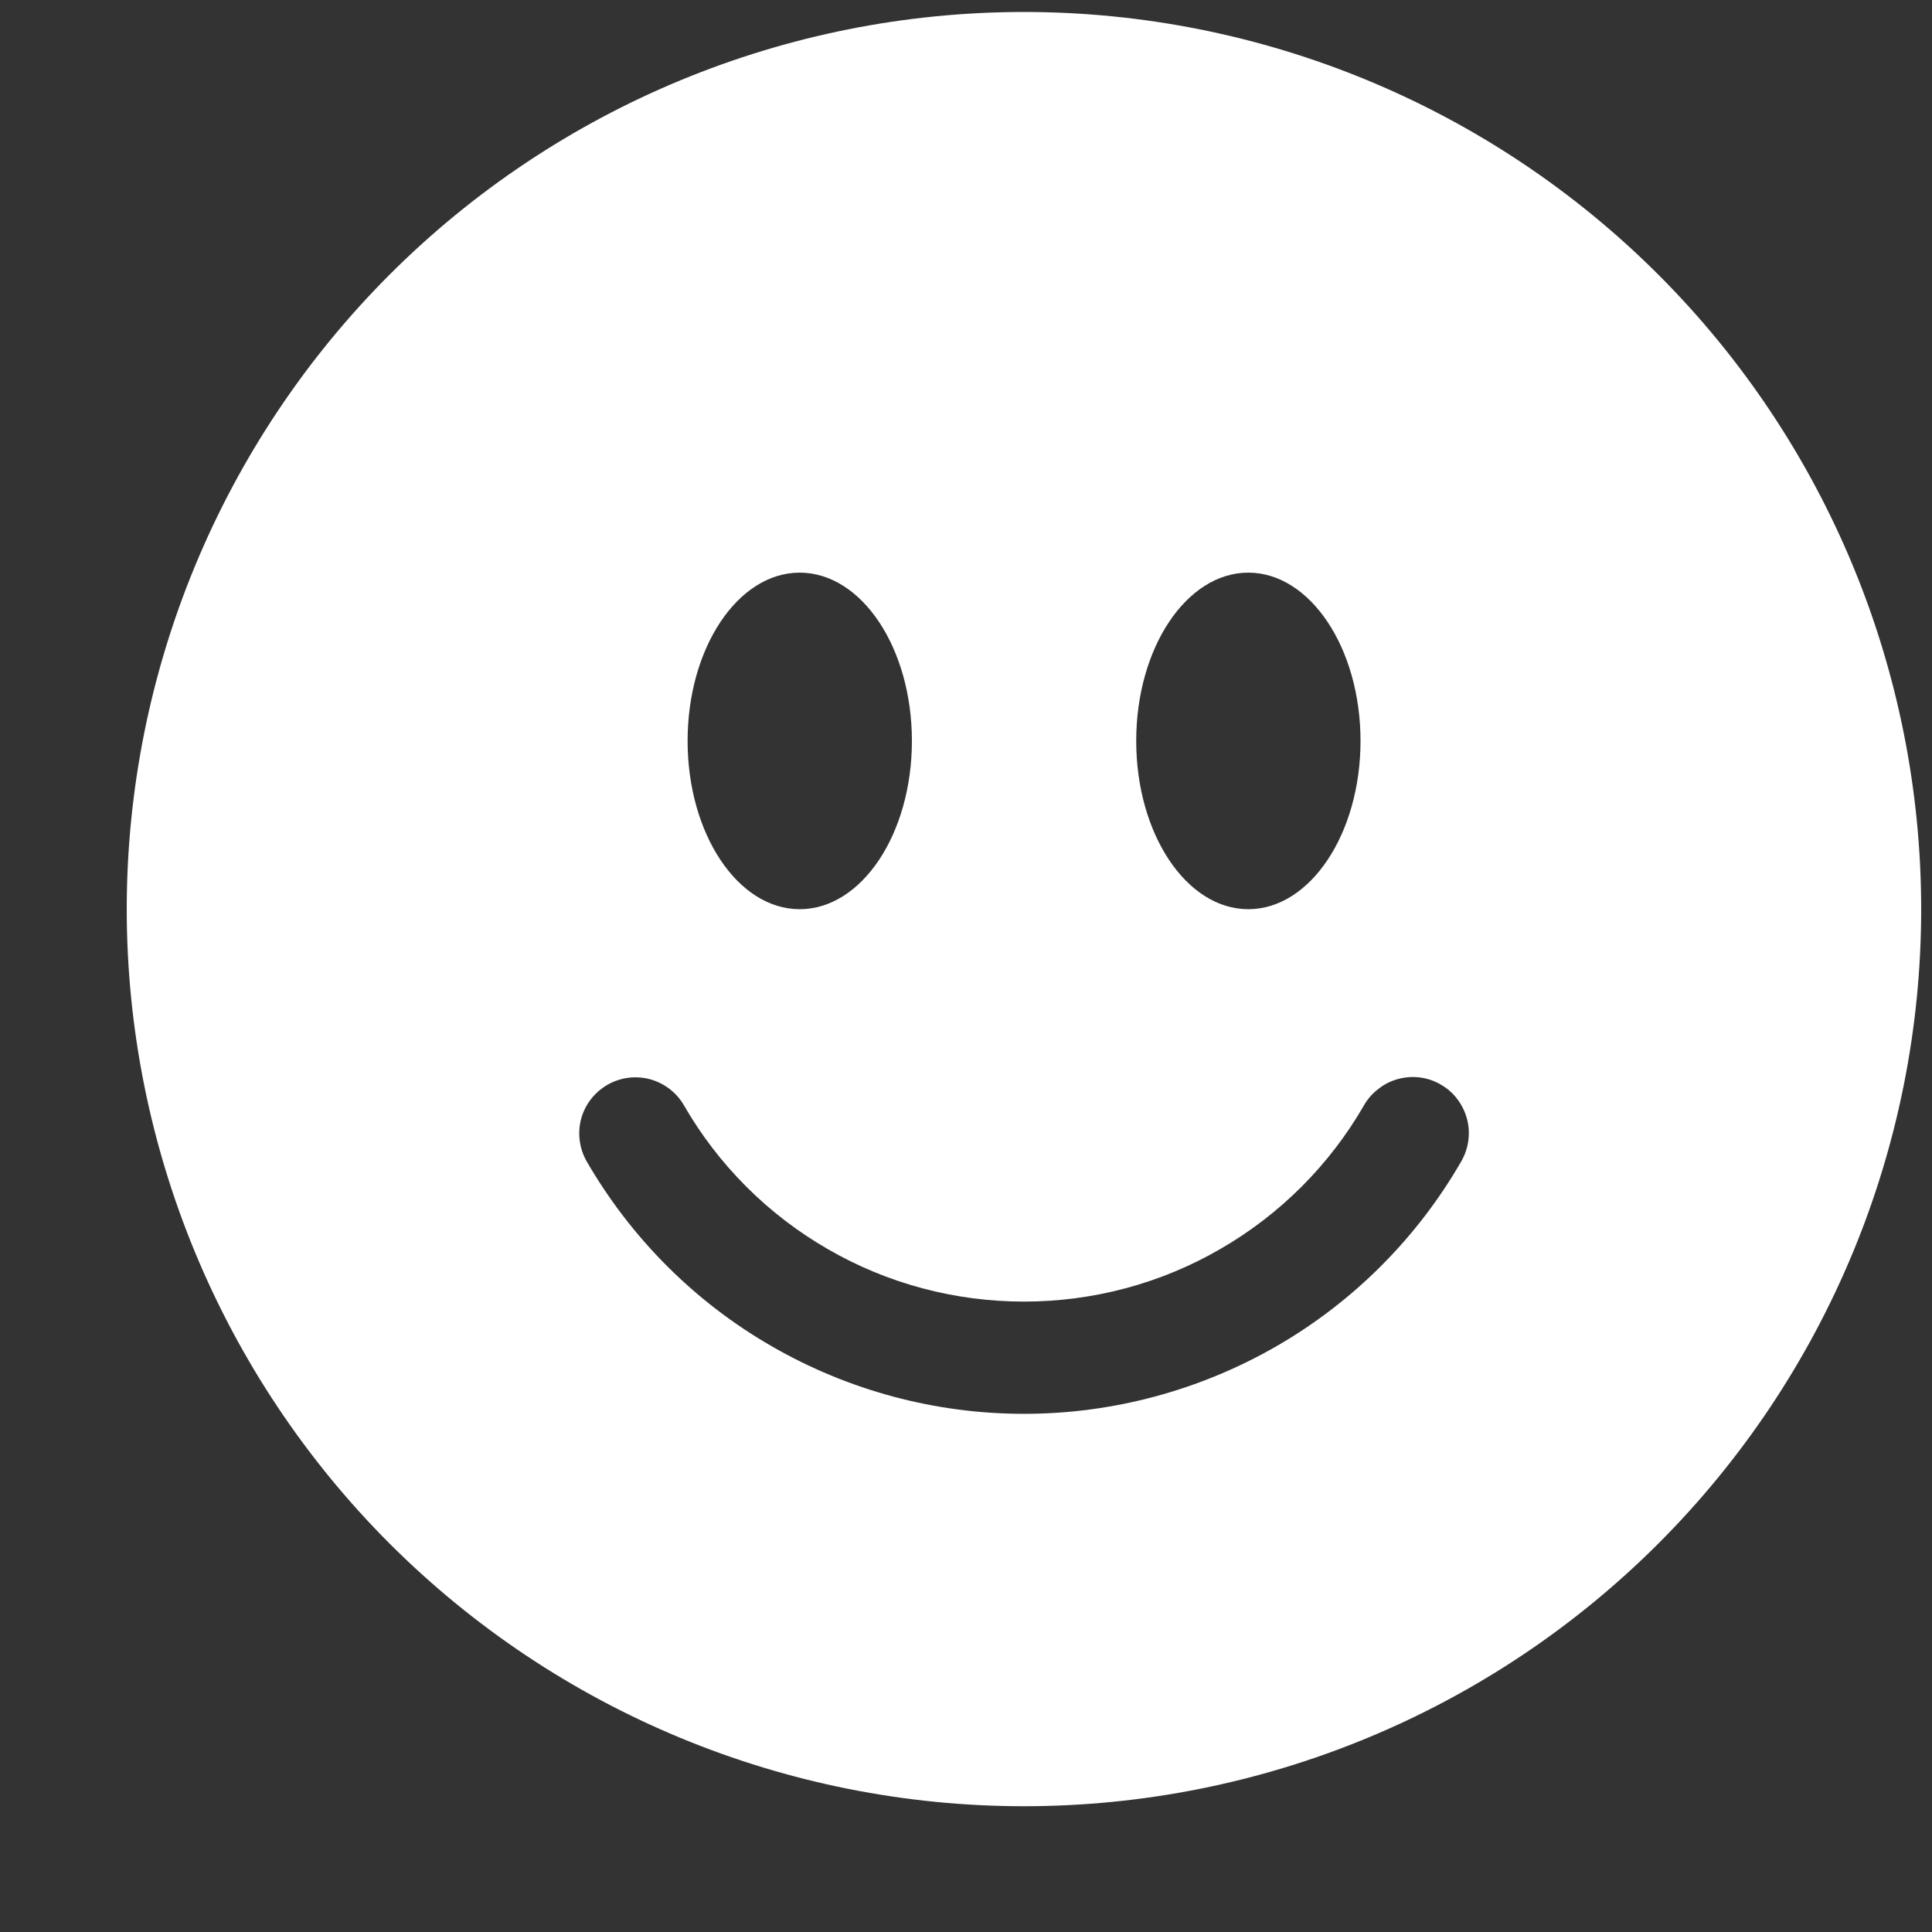 <svg width="10" height="10" viewBox="0 0 10 10" fill="none" xmlns="http://www.w3.org/2000/svg">
<rect x="0" y="0" width="10" height="10" fill="#333333" stroke="none"/>
<path d="M5.3 9.349C6.532 9.349 7.713 8.86 8.584 7.989C9.455 7.118 9.944 5.937 9.944 4.706C9.944 3.474 9.455 2.293 8.584 1.422C7.713 0.551 6.532 0.062 5.3 0.062C4.068 0.062 2.887 0.551 2.016 1.422C1.146 2.293 0.656 3.474 0.656 4.706C0.656 5.937 1.146 7.118 2.016 7.989C2.887 8.86 4.068 9.349 5.3 9.349V9.349ZM4.72 3.835C4.72 4.316 4.46 4.706 4.139 4.706C3.819 4.706 3.559 4.316 3.559 3.835C3.559 3.354 3.819 2.964 4.139 2.964C4.46 2.964 4.72 3.354 4.72 3.835ZM3.144 5.615C3.21 5.577 3.289 5.566 3.364 5.586C3.438 5.606 3.502 5.655 3.54 5.721C3.718 6.03 3.975 6.287 4.284 6.465C4.593 6.644 4.943 6.737 5.3 6.737C5.657 6.737 6.007 6.644 6.316 6.465C6.625 6.287 6.882 6.03 7.06 5.721C7.079 5.688 7.104 5.659 7.135 5.636C7.165 5.612 7.199 5.595 7.236 5.585C7.273 5.575 7.312 5.572 7.35 5.577C7.388 5.582 7.424 5.594 7.458 5.614C7.491 5.633 7.52 5.658 7.543 5.689C7.566 5.719 7.583 5.754 7.593 5.791C7.603 5.828 7.605 5.866 7.6 5.904C7.595 5.942 7.582 5.979 7.563 6.012C7.334 6.409 7.004 6.739 6.607 6.968C6.209 7.197 5.759 7.318 5.3 7.318C4.841 7.318 4.391 7.197 3.994 6.968C3.596 6.739 3.267 6.409 3.037 6.012C2.999 5.945 2.988 5.866 3.008 5.791C3.028 5.717 3.077 5.654 3.144 5.615ZM6.461 4.706C6.141 4.706 5.881 4.316 5.881 3.835C5.881 3.354 6.141 2.964 6.461 2.964C6.781 2.964 7.042 3.354 7.042 3.835C7.042 4.316 6.781 4.706 6.461 4.706Z" fill="white"/>
</svg>
